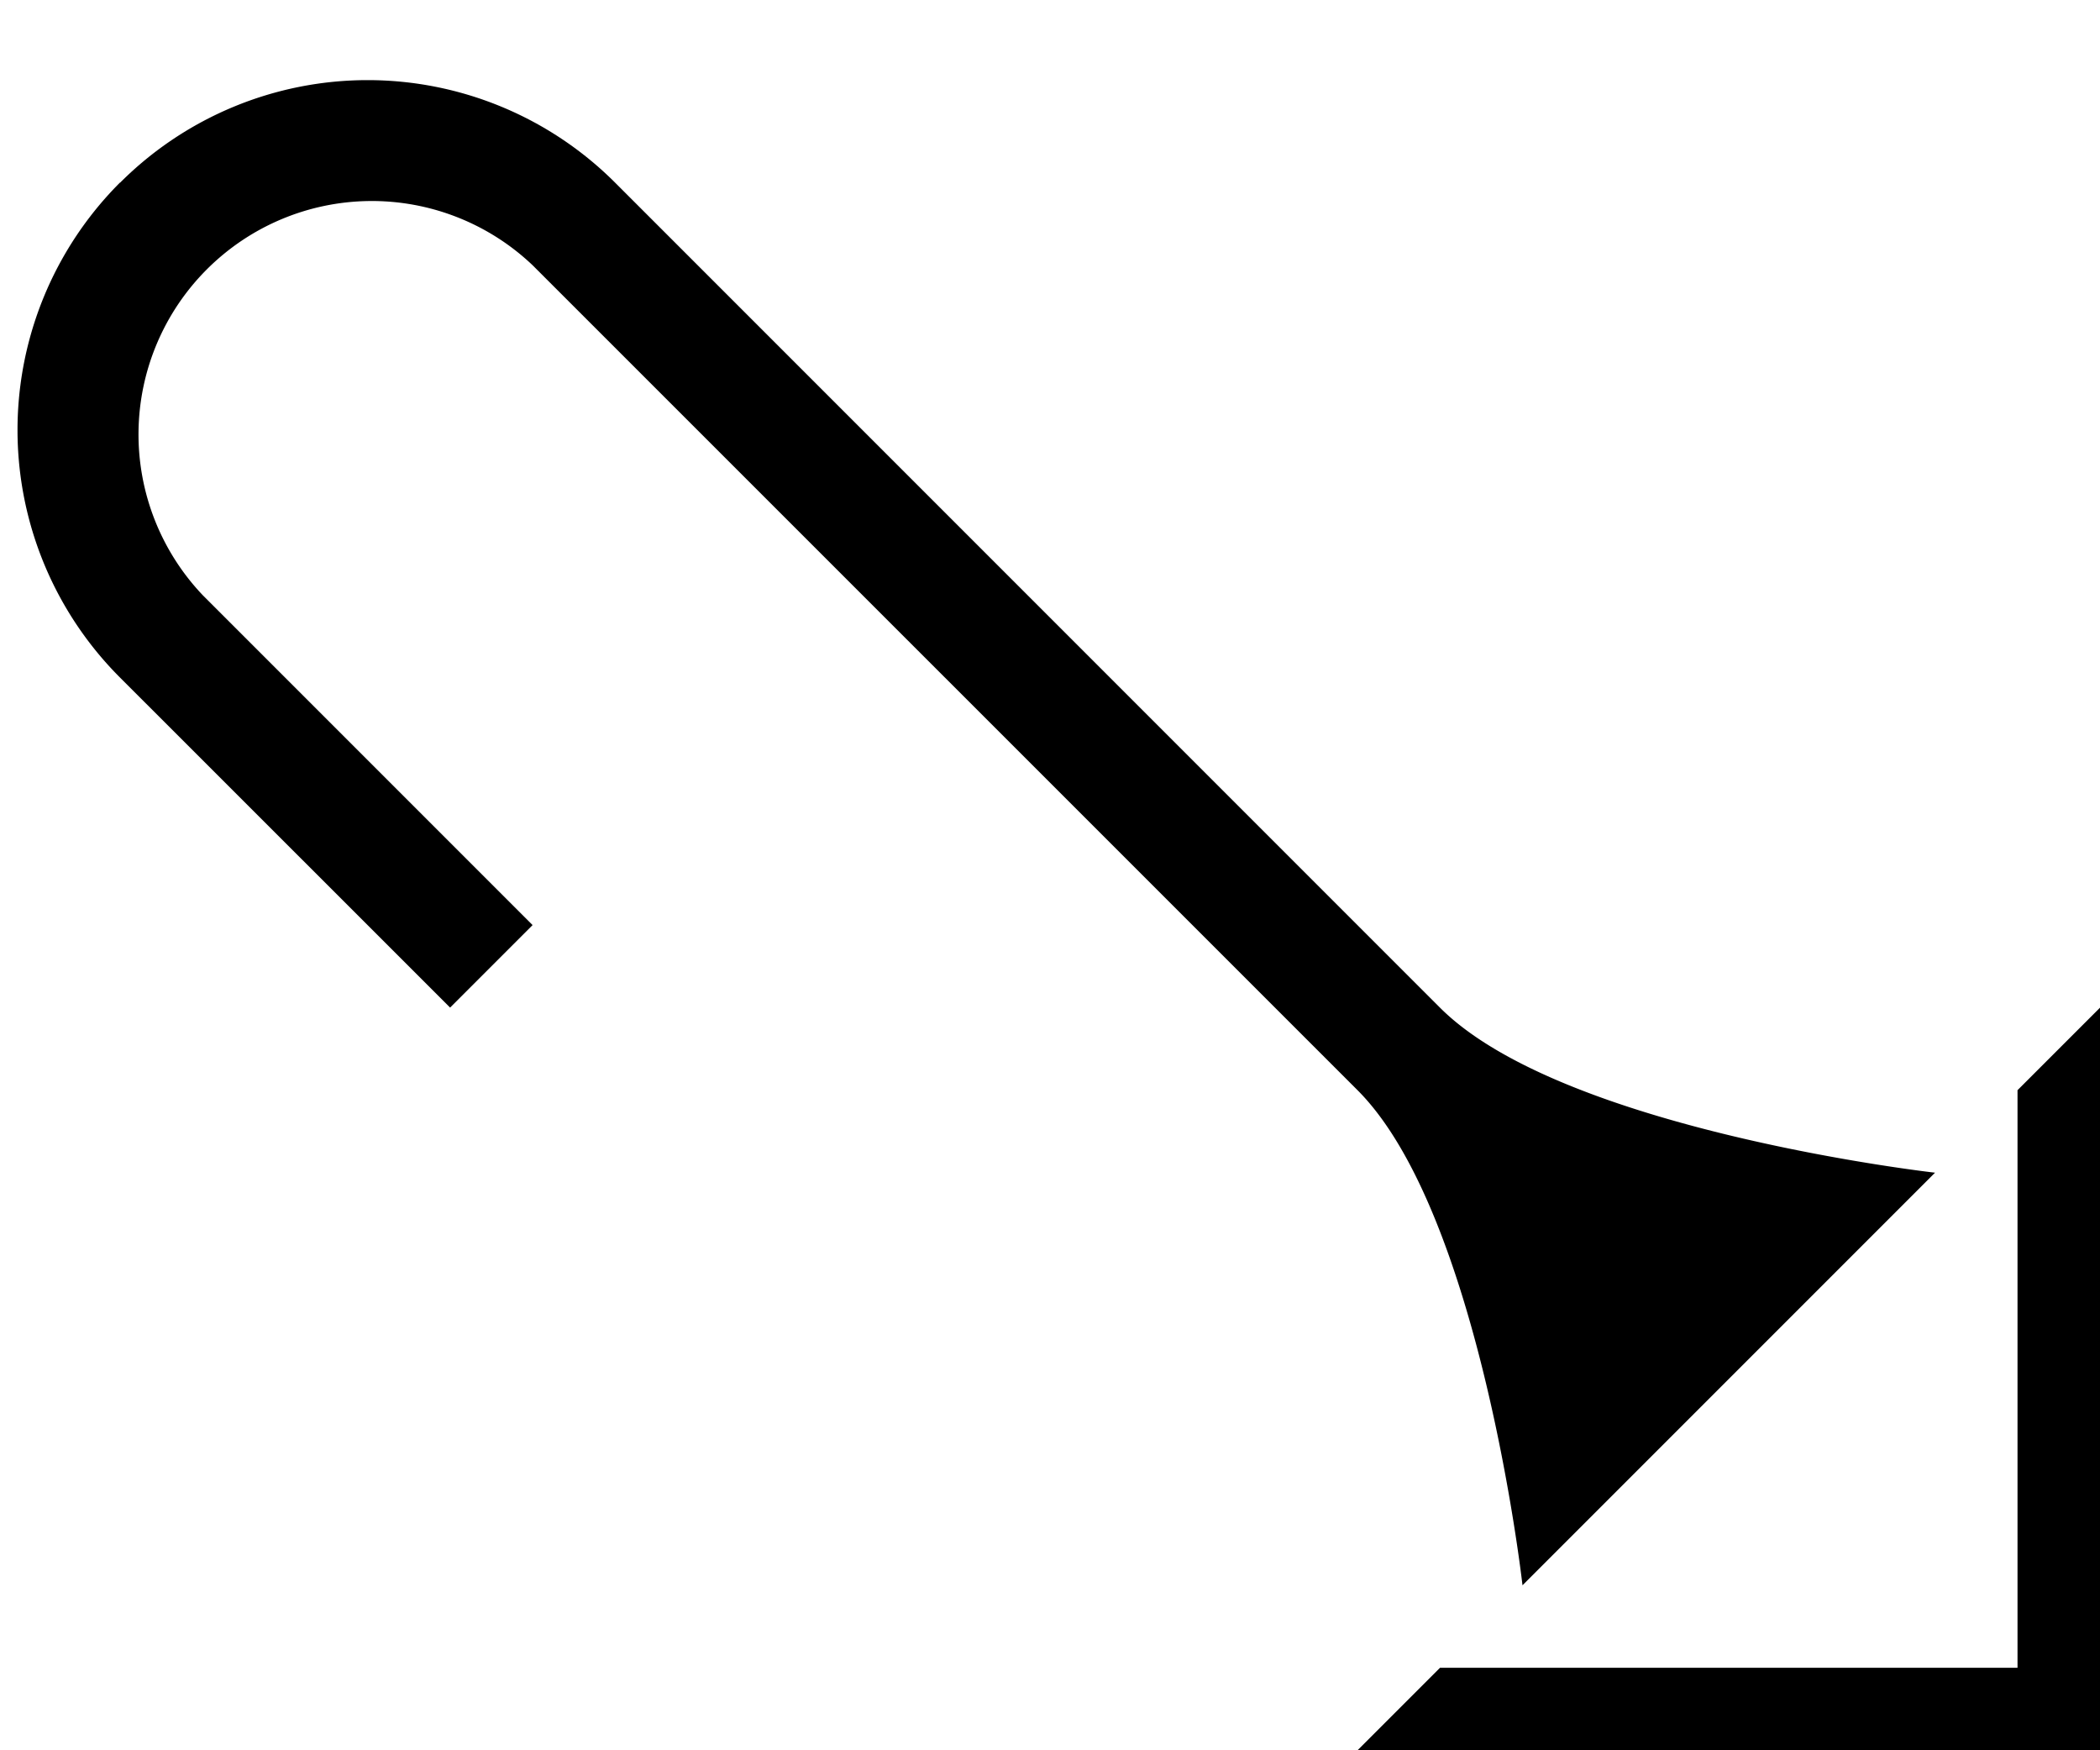 <svg xmlns="http://www.w3.org/2000/svg" version="1.0" width="18" height="15"><path d="M18 8.636V15h-6.364l.707-.707h4.95v-4.95L18 8.636zM1.03 1.565a3 3 0 0 1 4.242 0l7.071 7.071c1.054 1.054 4.243 1.414 4.243 1.414l-3.536 3.536s-.36-3.189-1.414-4.243l-7.071-7.07A2 2 0 0 0 1.737 5.1l2.828 2.828-.707.707-2.829-2.828a3 3 0 0 1 0-4.243z"/></svg>